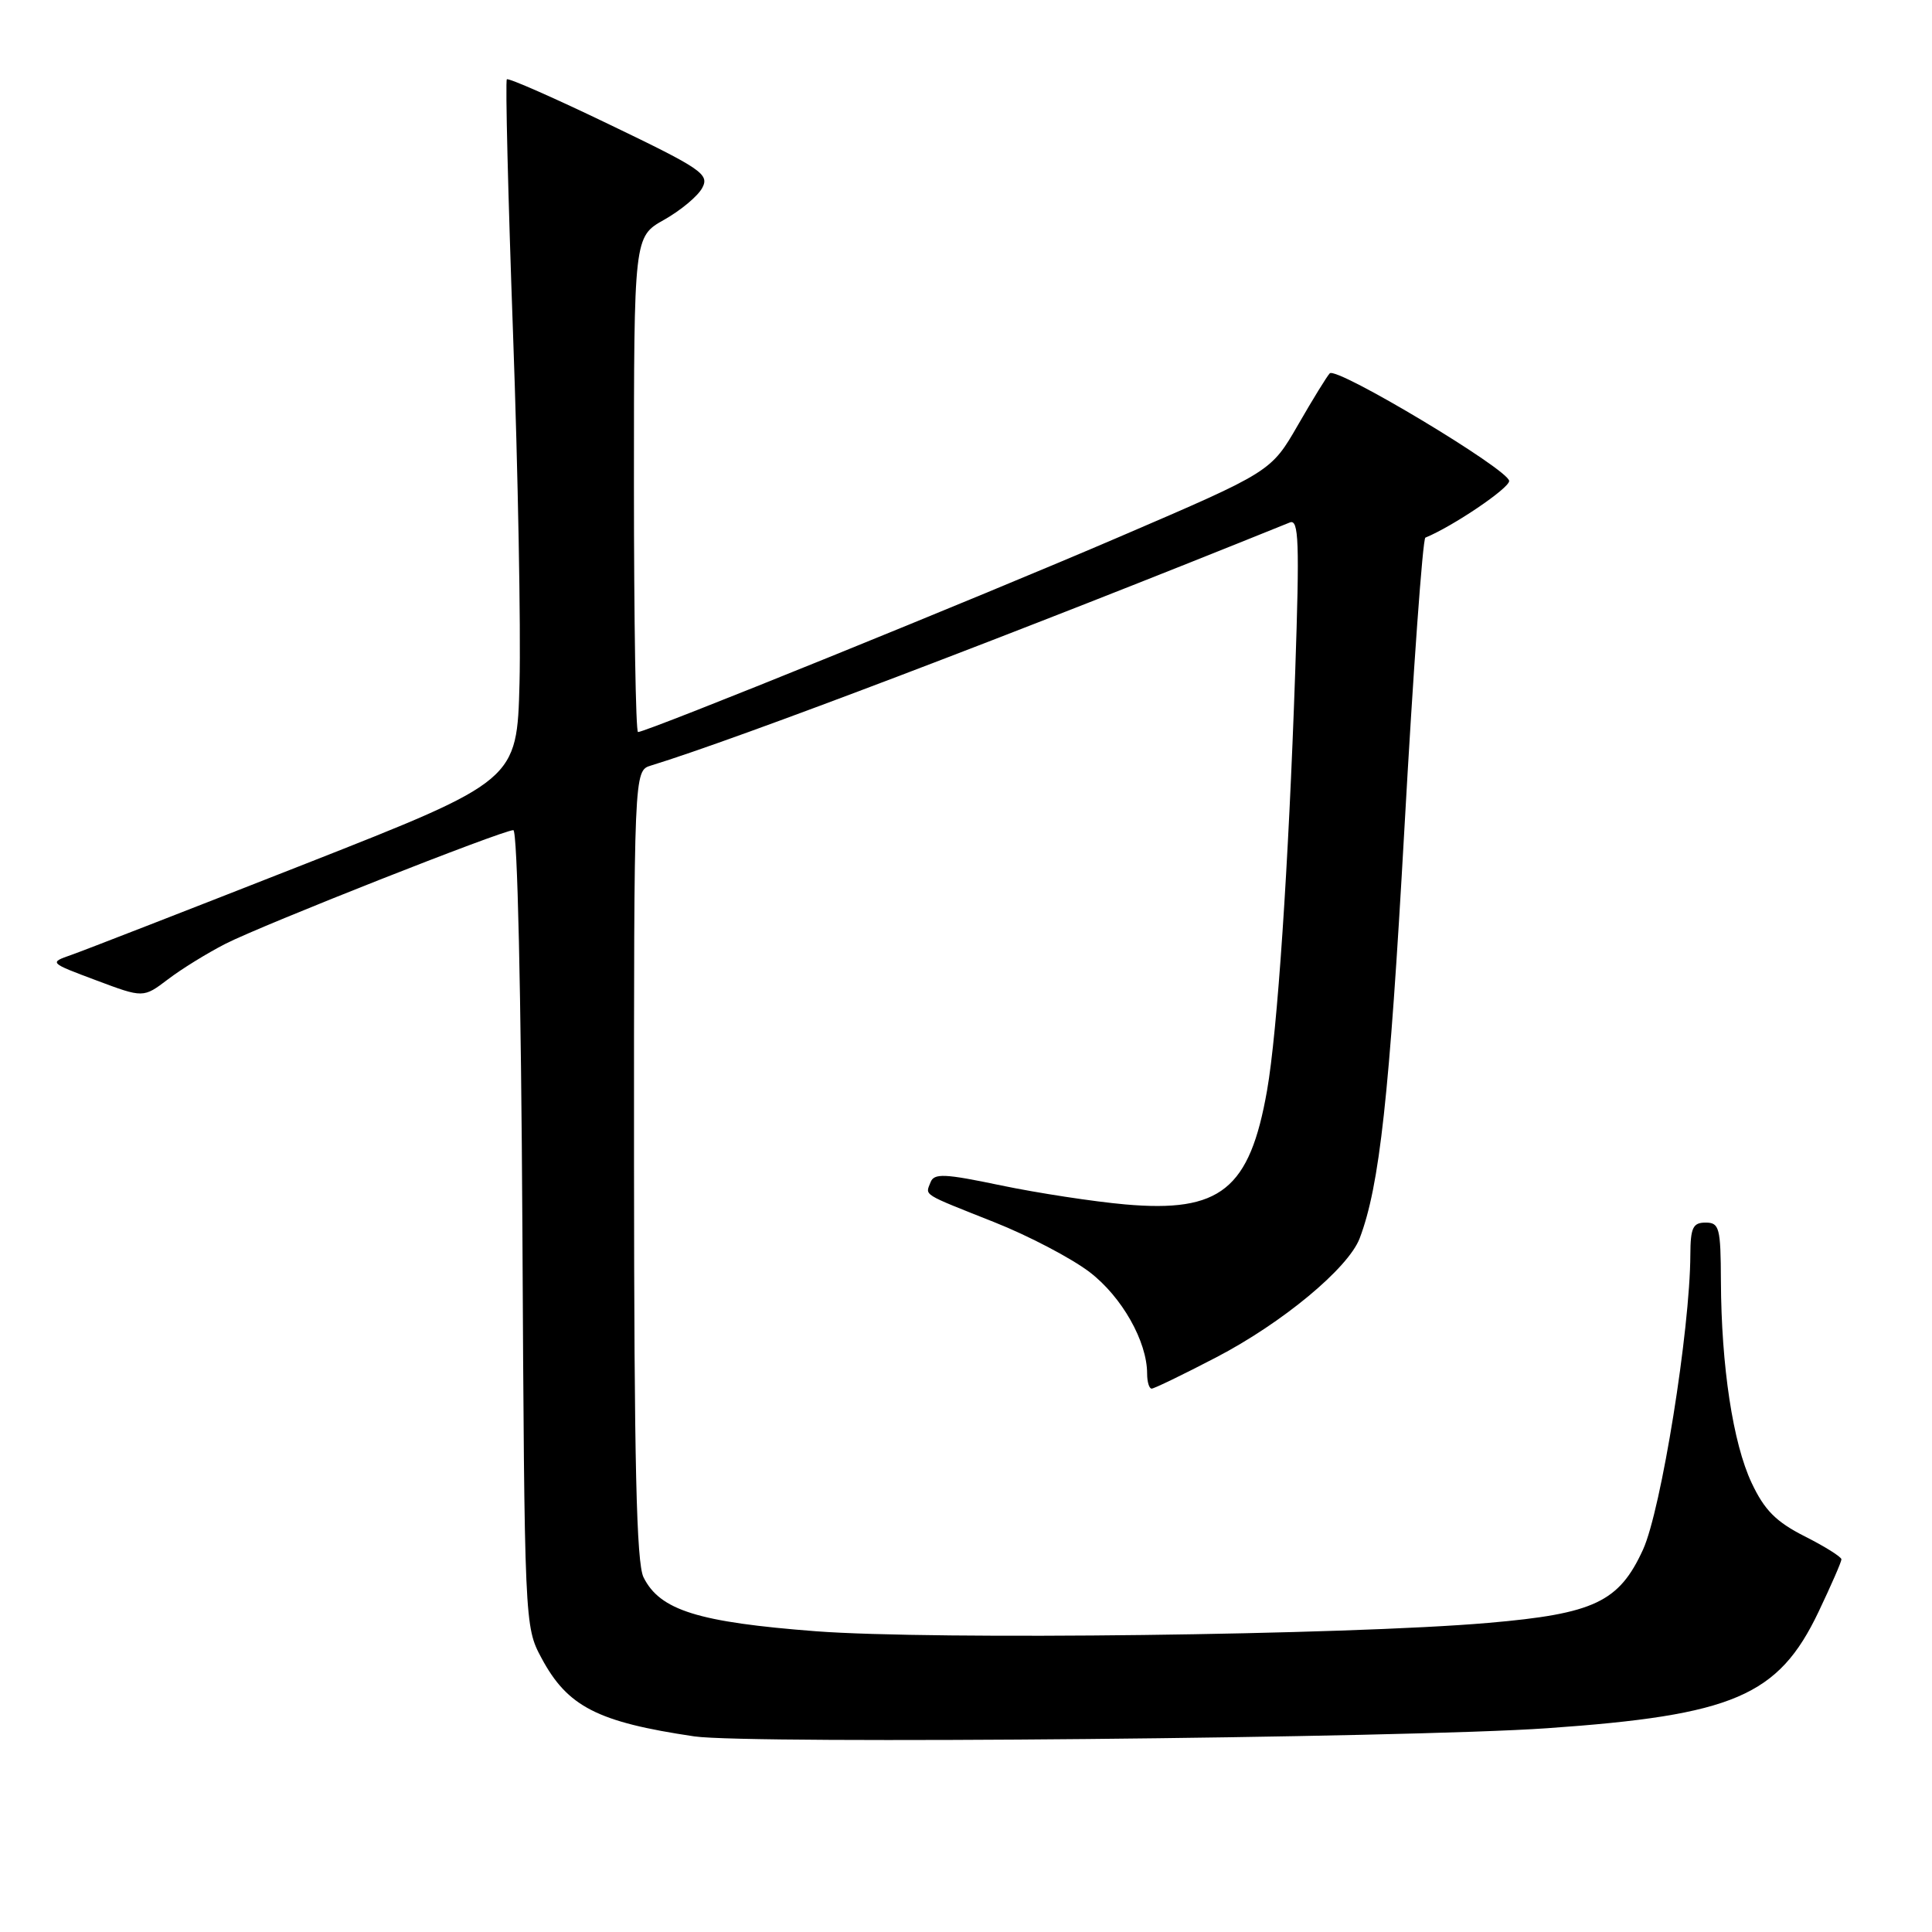 <?xml version="1.0" encoding="UTF-8" standalone="no"?>
<!DOCTYPE svg PUBLIC "-//W3C//DTD SVG 1.1//EN" "http://www.w3.org/Graphics/SVG/1.1/DTD/svg11.dtd" >
<svg xmlns="http://www.w3.org/2000/svg" xmlns:xlink="http://www.w3.org/1999/xlink" version="1.1" viewBox="0 0 256 256">
 <g >
 <path fill="currentColor"
d=" M 204.99 229.00 C 229.70 227.28 235.64 224.74 240.96 213.59 C 242.63 210.08 244.00 206.95 244.00 206.62 C 244.00 206.30 241.81 204.92 239.13 203.57 C 235.32 201.64 233.80 200.10 232.10 196.49 C 229.62 191.22 228.08 181.05 228.03 169.75 C 228.00 162.68 227.83 162.00 226.00 162.00 C 224.32 162.00 224.00 162.67 223.98 166.25 C 223.94 176.26 220.11 200.07 217.71 205.33 C 214.53 212.28 211.24 213.83 197.22 215.04 C 178.53 216.66 123.65 217.33 108.12 216.15 C 92.50 214.95 87.44 213.37 85.27 209.00 C 84.33 207.10 84.03 193.88 84.01 154.32 C 84.00 102.13 84.00 102.13 86.25 101.44 C 97.73 97.92 134.96 83.76 170.91 69.23 C 172.10 68.75 172.21 71.74 171.62 89.08 C 170.74 114.71 169.26 136.72 167.89 144.50 C 165.59 157.60 161.72 160.71 149.08 159.59 C 144.91 159.22 137.53 158.09 132.67 157.08 C 125.14 155.50 123.77 155.44 123.30 156.66 C 122.61 158.45 122.02 158.08 131.76 161.95 C 136.30 163.75 141.98 166.73 144.38 168.56 C 148.65 171.83 152.00 177.74 152.00 182.02 C 152.00 183.11 152.27 184.00 152.60 184.00 C 152.93 184.00 156.77 182.14 161.13 179.87 C 169.90 175.31 178.65 168.05 180.16 164.09 C 182.81 157.12 184.10 145.31 186.08 110.00 C 187.26 88.82 188.52 71.38 188.87 71.24 C 192.52 69.74 199.99 64.69 199.97 63.73 C 199.94 62.24 177.12 48.55 176.20 49.47 C 175.85 49.82 173.95 52.90 171.99 56.31 C 168.42 62.50 168.42 62.50 148.46 71.08 C 129.51 79.23 85.68 97.00 84.54 97.00 C 84.24 97.00 84.00 82.23 84.00 64.18 C 84.00 31.37 84.00 31.37 88.00 29.12 C 90.20 27.88 92.47 25.99 93.05 24.90 C 94.02 23.09 93.01 22.39 80.82 16.53 C 73.52 13.01 67.37 10.30 67.16 10.51 C 66.95 10.72 67.32 25.87 67.98 44.19 C 68.64 62.51 69.02 83.33 68.84 90.47 C 68.50 103.43 68.50 103.43 40.45 114.47 C 25.03 120.53 11.08 125.96 9.45 126.53 C 6.50 127.56 6.50 127.56 12.75 129.90 C 18.99 132.24 18.99 132.24 22.25 129.77 C 24.04 128.40 27.47 126.29 29.87 125.06 C 34.77 122.56 66.60 110.00 68.02 110.00 C 68.56 110.00 69.05 131.72 69.22 162.75 C 69.50 215.18 69.51 215.53 71.74 219.68 C 75.19 226.14 79.16 228.18 92.00 230.08 C 99.16 231.14 186.22 230.31 204.99 229.00 Z "/>
</g>
</svg>